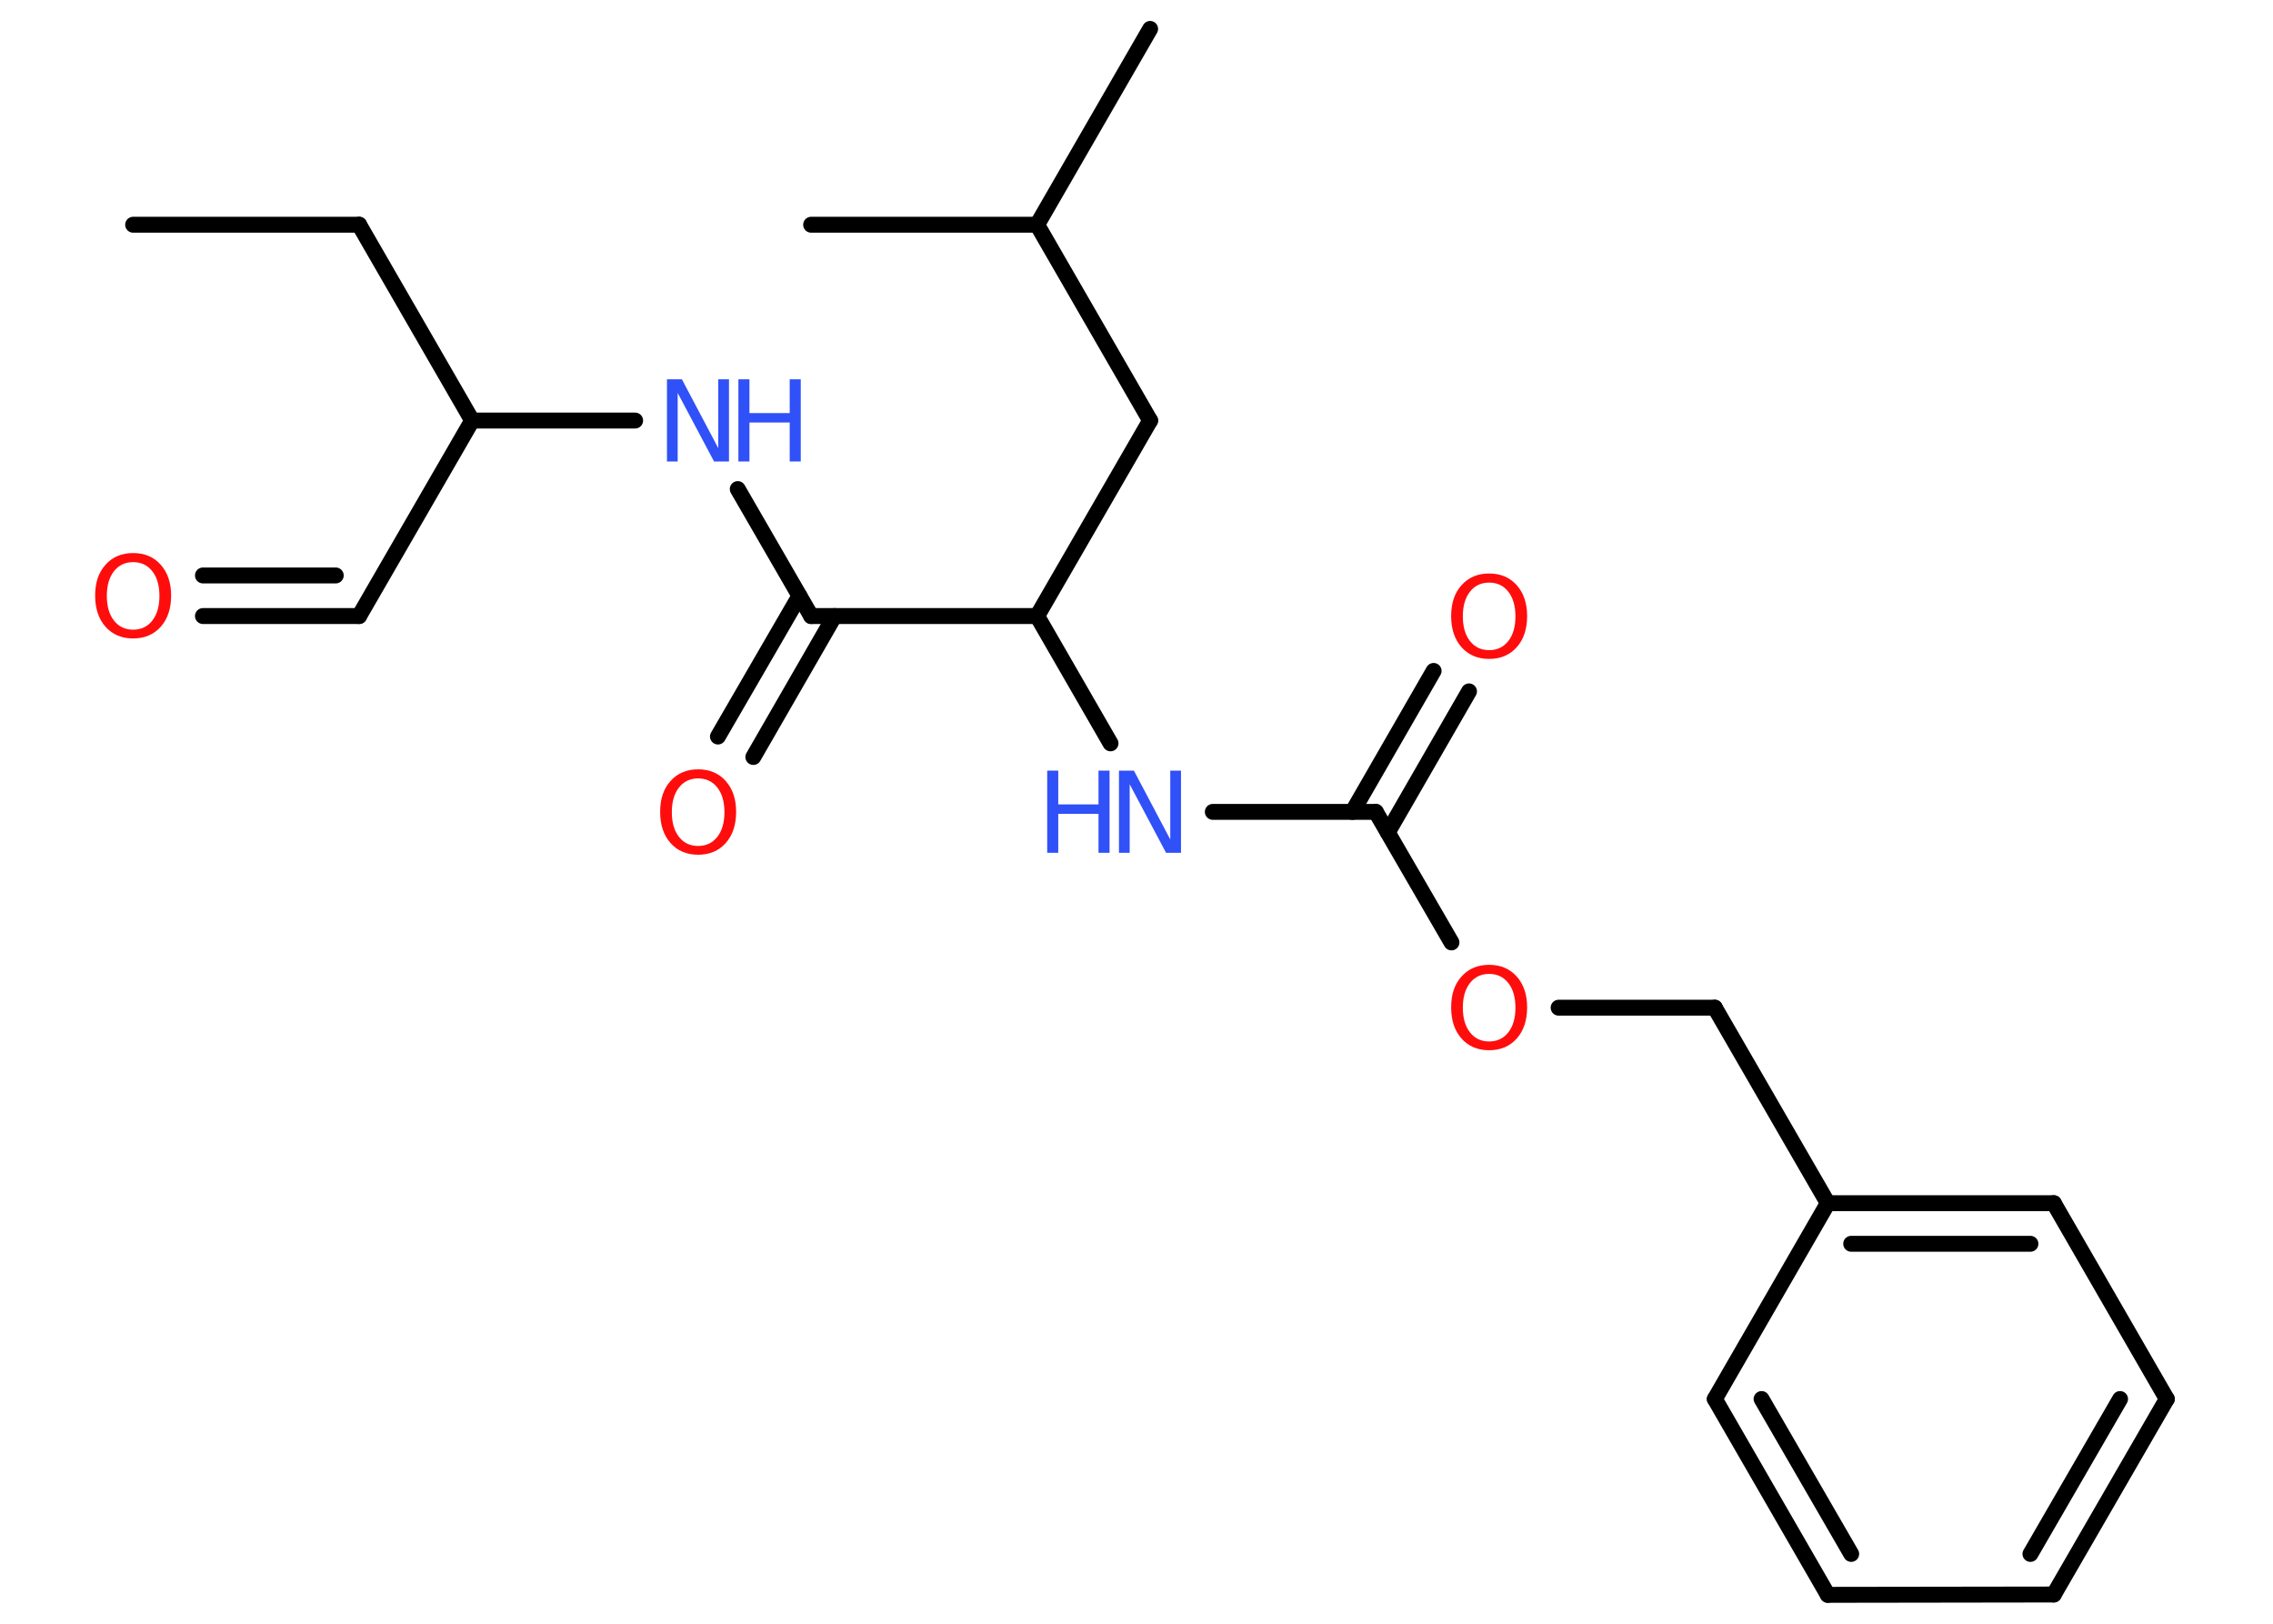<?xml version='1.0' encoding='UTF-8'?>
<!DOCTYPE svg PUBLIC "-//W3C//DTD SVG 1.1//EN" "http://www.w3.org/Graphics/SVG/1.1/DTD/svg11.dtd">
<svg version='1.2' xmlns='http://www.w3.org/2000/svg' xmlns:xlink='http://www.w3.org/1999/xlink' width='70.0mm' height='50.0mm' viewBox='0 0 70.0 50.0'>
  <desc>Generated by the Chemistry Development Kit (http://github.com/cdk)</desc>
  <g stroke-linecap='round' stroke-linejoin='round' stroke='#000000' stroke-width='.49' fill='#FF0D0D'>
    <rect x='.0' y='.0' width='70.0' height='50.0' fill='#FFFFFF' stroke='none'/>
    <g id='mol1' class='mol'>
      <line id='mol1bnd1' class='bond' x1='4.1' y1='6.92' x2='11.06' y2='6.92'/>
      <line id='mol1bnd2' class='bond' x1='11.06' y1='6.92' x2='14.54' y2='12.95'/>
      <line id='mol1bnd3' class='bond' x1='14.54' y1='12.95' x2='11.06' y2='18.97'/>
      <g id='mol1bnd4' class='bond'>
        <line x1='11.06' y1='18.97' x2='6.25' y2='18.97'/>
        <line x1='10.34' y1='17.72' x2='6.25' y2='17.72'/>
      </g>
      <line id='mol1bnd5' class='bond' x1='14.54' y1='12.95' x2='19.56' y2='12.95'/>
      <line id='mol1bnd6' class='bond' x1='22.72' y1='15.06' x2='24.98' y2='18.97'/>
      <g id='mol1bnd7' class='bond'>
        <line x1='25.7' y1='18.97' x2='23.2' y2='23.31'/>
        <line x1='24.62' y1='18.35' x2='22.11' y2='22.68'/>
      </g>
      <line id='mol1bnd8' class='bond' x1='24.98' y1='18.97' x2='31.94' y2='18.97'/>
      <line id='mol1bnd9' class='bond' x1='31.94' y1='18.97' x2='35.42' y2='12.95'/>
      <line id='mol1bnd10' class='bond' x1='35.42' y1='12.95' x2='31.94' y2='6.92'/>
      <line id='mol1bnd11' class='bond' x1='31.94' y1='6.92' x2='35.42' y2='.89'/>
      <line id='mol1bnd12' class='bond' x1='31.94' y1='6.92' x2='24.98' y2='6.92'/>
      <line id='mol1bnd13' class='bond' x1='31.94' y1='18.97' x2='34.2' y2='22.89'/>
      <line id='mol1bnd14' class='bond' x1='37.35' y1='25.0' x2='42.37' y2='25.0'/>
      <g id='mol1bnd15' class='bond'>
        <line x1='41.65' y1='25.0' x2='44.15' y2='20.66'/>
        <line x1='42.74' y1='25.63' x2='45.24' y2='21.29'/>
      </g>
      <line id='mol1bnd16' class='bond' x1='42.37' y1='25.0' x2='44.7' y2='29.02'/>
      <line id='mol1bnd17' class='bond' x1='48.0' y1='31.03' x2='52.81' y2='31.03'/>
      <line id='mol1bnd18' class='bond' x1='52.81' y1='31.03' x2='56.29' y2='37.05'/>
      <g id='mol1bnd19' class='bond'>
        <line x1='63.25' y1='37.05' x2='56.29' y2='37.05'/>
        <line x1='62.53' y1='38.3' x2='57.01' y2='38.3'/>
      </g>
      <line id='mol1bnd20' class='bond' x1='63.25' y1='37.05' x2='66.73' y2='43.08'/>
      <g id='mol1bnd21' class='bond'>
        <line x1='63.25' y1='49.1' x2='66.73' y2='43.08'/>
        <line x1='62.53' y1='47.85' x2='65.29' y2='43.08'/>
      </g>
      <line id='mol1bnd22' class='bond' x1='63.25' y1='49.1' x2='56.29' y2='49.11'/>
      <g id='mol1bnd23' class='bond'>
        <line x1='52.81' y1='43.08' x2='56.29' y2='49.11'/>
        <line x1='54.25' y1='43.08' x2='57.01' y2='47.85'/>
      </g>
      <line id='mol1bnd24' class='bond' x1='56.29' y1='37.05' x2='52.81' y2='43.08'/>
      <path id='mol1atm5' class='atom' d='M4.1 17.31q-.37 .0 -.59 .28q-.22 .28 -.22 .76q.0 .48 .22 .76q.22 .28 .59 .28q.37 .0 .59 -.28q.22 -.28 .22 -.76q.0 -.48 -.22 -.76q-.22 -.28 -.59 -.28zM4.1 17.03q.53 .0 .85 .36q.32 .36 .32 .95q.0 .6 -.32 .96q-.32 .36 -.85 .36q-.53 .0 -.85 -.36q-.32 -.36 -.32 -.96q.0 -.6 .32 -.95q.32 -.36 .85 -.36z' stroke='none'/>
      <g id='mol1atm6' class='atom'>
        <path d='M20.54 11.68h.46l1.12 2.12v-2.12h.33v2.53h-.46l-1.12 -2.11v2.11h-.33v-2.53z' stroke='none' fill='#3050F8'/>
        <path d='M22.74 11.68h.34v1.04h1.24v-1.04h.34v2.53h-.34v-1.2h-1.24v1.2h-.34v-2.53z' stroke='none' fill='#3050F8'/>
      </g>
      <path id='mol1atm8' class='atom' d='M21.5 23.97q-.37 .0 -.59 .28q-.22 .28 -.22 .76q.0 .48 .22 .76q.22 .28 .59 .28q.37 .0 .59 -.28q.22 -.28 .22 -.76q.0 -.48 -.22 -.76q-.22 -.28 -.59 -.28zM21.5 23.69q.53 .0 .85 .36q.32 .36 .32 .95q.0 .6 -.32 .96q-.32 .36 -.85 .36q-.53 .0 -.85 -.36q-.32 -.36 -.32 -.96q.0 -.6 .32 -.95q.32 -.36 .85 -.36z' stroke='none'/>
      <g id='mol1atm14' class='atom'>
        <path d='M34.46 23.73h.46l1.12 2.12v-2.12h.33v2.53h-.46l-1.12 -2.11v2.11h-.33v-2.53z' stroke='none' fill='#3050F8'/>
        <path d='M32.25 23.73h.34v1.04h1.24v-1.04h.34v2.53h-.34v-1.2h-1.24v1.2h-.34v-2.53z' stroke='none' fill='#3050F8'/>
      </g>
      <path id='mol1atm16' class='atom' d='M45.86 17.94q-.37 .0 -.59 .28q-.22 .28 -.22 .76q.0 .48 .22 .76q.22 .28 .59 .28q.37 .0 .59 -.28q.22 -.28 .22 -.76q.0 -.48 -.22 -.76q-.22 -.28 -.59 -.28zM45.86 17.66q.53 .0 .85 .36q.32 .36 .32 .95q.0 .6 -.32 .96q-.32 .36 -.85 .36q-.53 .0 -.85 -.36q-.32 -.36 -.32 -.96q.0 -.6 .32 -.95q.32 -.36 .85 -.36z' stroke='none'/>
      <path id='mol1atm17' class='atom' d='M45.86 29.99q-.37 .0 -.59 .28q-.22 .28 -.22 .76q.0 .48 .22 .76q.22 .28 .59 .28q.37 .0 .59 -.28q.22 -.28 .22 -.76q.0 -.48 -.22 -.76q-.22 -.28 -.59 -.28zM45.86 29.71q.53 .0 .85 .36q.32 .36 .32 .95q.0 .6 -.32 .96q-.32 .36 -.85 .36q-.53 .0 -.85 -.36q-.32 -.36 -.32 -.96q.0 -.6 .32 -.95q.32 -.36 .85 -.36z' stroke='none'/>
    </g>
  </g>
</svg>
